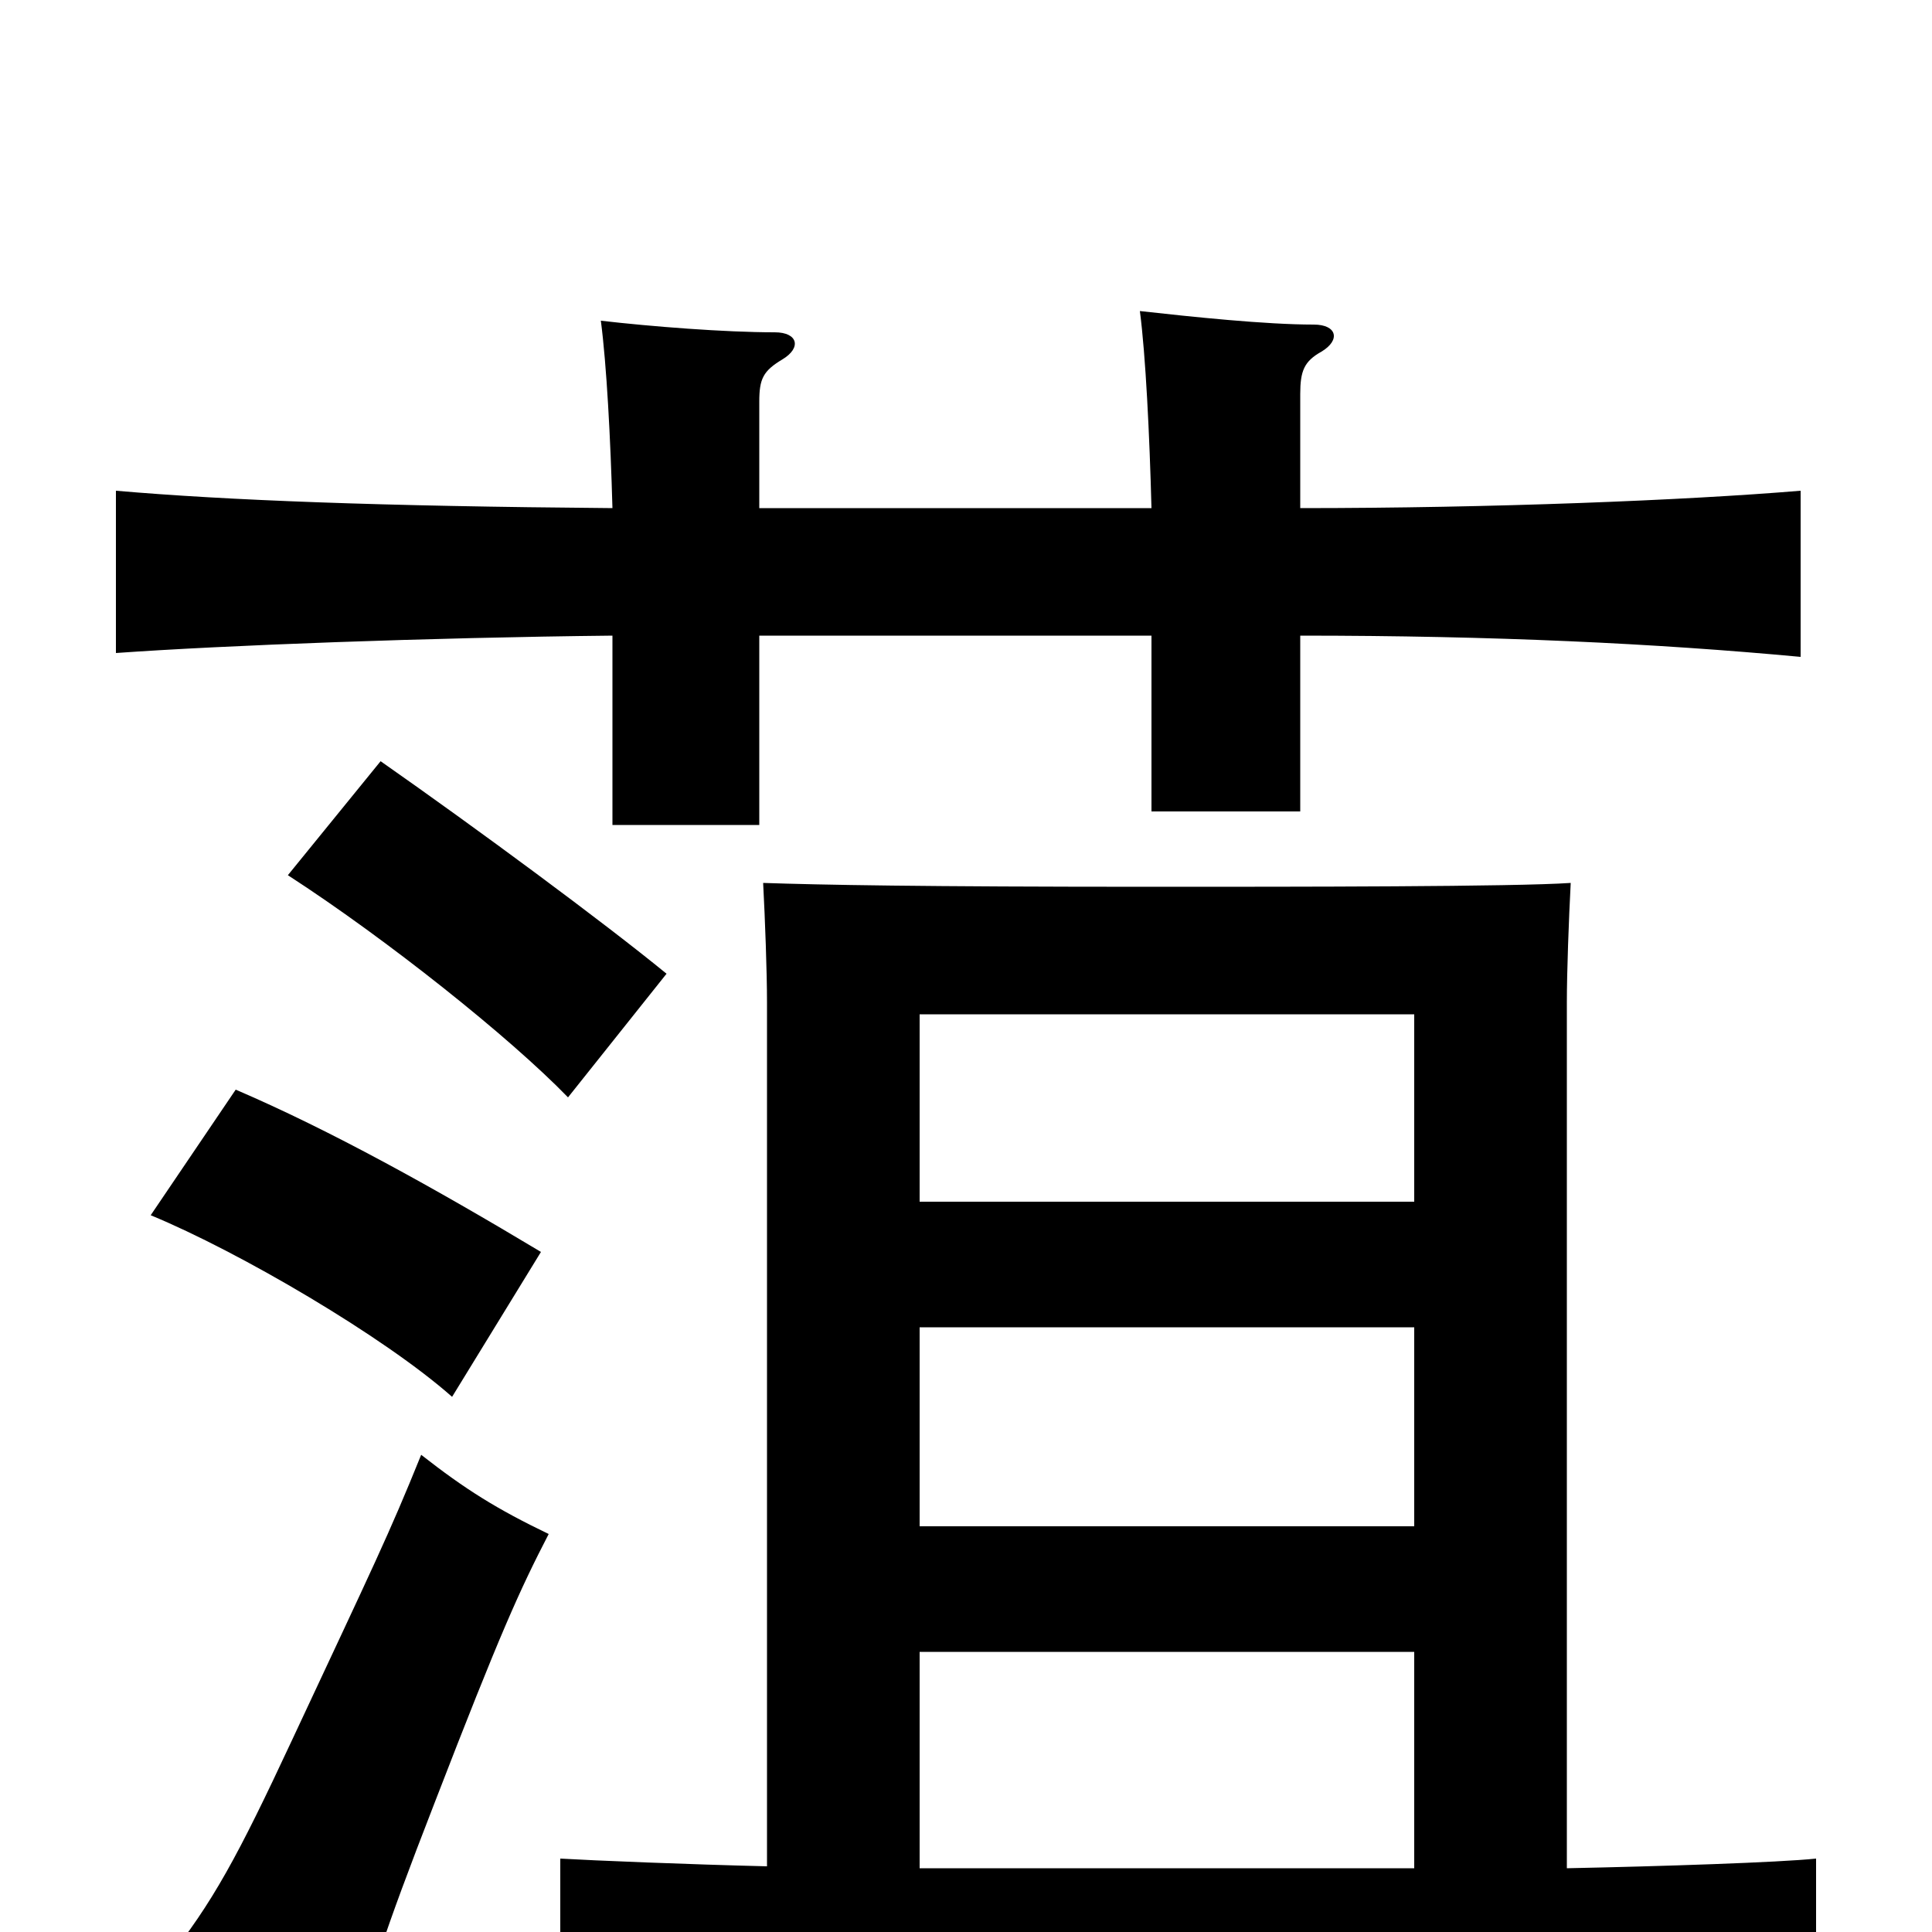 <svg xmlns="http://www.w3.org/2000/svg" viewBox="0 -1000 1000 1000">
	<path fill="#000000" d="M393 -671H596V-580H673V-671C773 -671 857 -667 932 -660V-746C872 -741 772 -737 673 -737V-796C673 -808 675 -813 684 -818C694 -824 692 -832 680 -832C655 -832 617 -836 590 -839C593 -816 595 -775 596 -737H393V-792C393 -804 395 -808 405 -814C415 -820 413 -828 401 -828C375 -828 337 -831 311 -834C314 -811 316 -773 317 -737C196 -738 118 -741 60 -746V-662C116 -666 222 -670 317 -671V-573H393ZM476 -378V-475H732V-378ZM476 -210V-313H732V-210ZM284 -206C257 -219 241 -229 218 -247C201 -205 194 -191 151 -99C123 -39 110 -15 86 15C120 29 144 40 181 62C193 20 197 5 225 -67C259 -155 269 -177 284 -206ZM476 -33V-145H732V-33ZM811 -33V-481C811 -497 812 -524 813 -543C784 -541 671 -541 598 -541C475 -541 425 -542 395 -543C396 -524 397 -497 397 -481V-34C356 -35 307 -37 290 -38V39C350 35 399 34 615 34C830 34 906 35 940 37V-38C921 -36 860 -34 811 -33ZM280 -352C225 -385 171 -415 122 -436L78 -371C124 -352 199 -308 234 -277ZM345 -496C312 -523 247 -571 197 -606L149 -547C200 -514 264 -463 294 -432Z"/>
</svg>